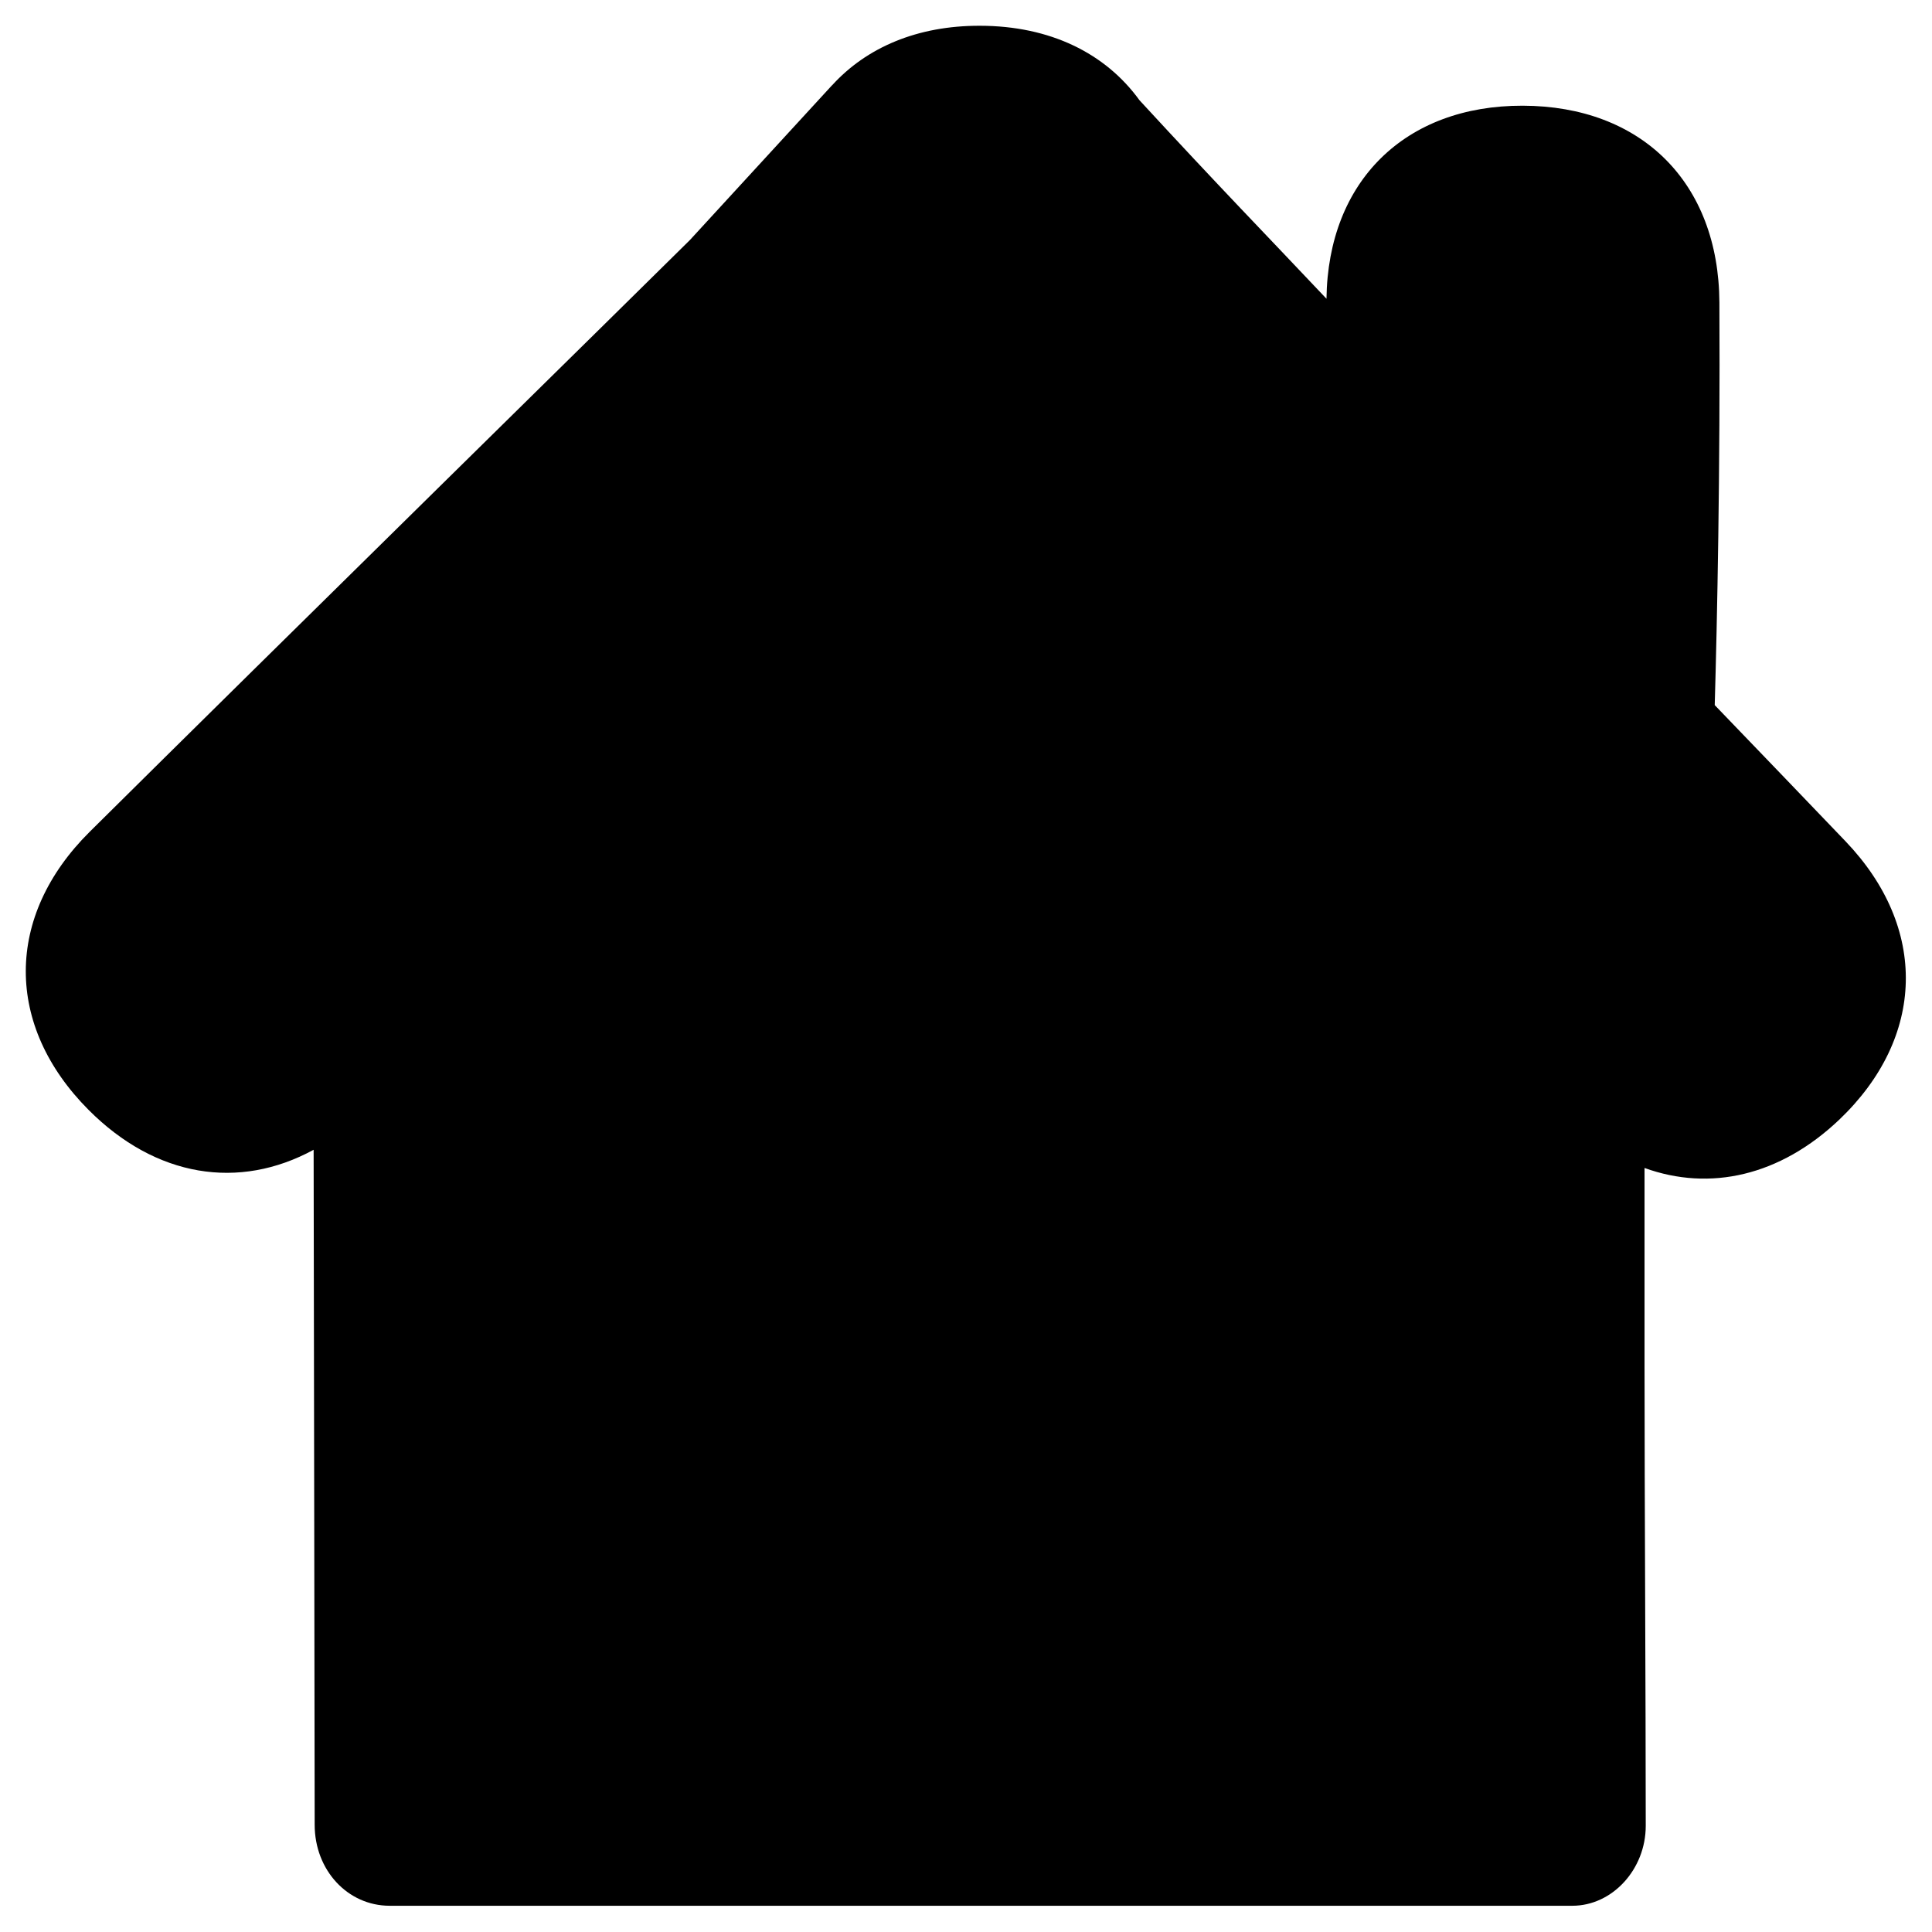 <?xml version="1.0" encoding="utf-8"?>
<!-- Generator: Adobe Illustrator 17.0.0, SVG Export Plug-In . SVG Version: 6.00 Build 0)  -->
<!DOCTYPE svg PUBLIC "-//W3C//DTD SVG 1.1//EN" "http://www.w3.org/Graphics/SVG/1.1/DTD/svg11.dtd">
<svg version="1.1" id="Layer_1" xmlns="http://www.w3.org/2000/svg" xmlns:xlink="http://www.w3.org/1999/xlink" x="0px" y="0px"
	 width="24px" height="24px" viewBox="0 0 24 24" enable-background="new 0 0 24 24" xml:space="preserve">
<path fill="currentColor" d="M22.925,10.45c-0.456-0.477-1.019-1.062-1.624-1.691c0.03-1.048,0.069-2.886,0.058-5.001
	c-0.008-1.493-0.971-2.442-2.444-2.445c-1.458-0.003-2.418,0.935-2.437,2.398c-0.758-0.803-1.324-1.382-2.323-2.466
	c-0.422-0.583-1.109-0.924-1.982-0.925c-0.777-0.002-1.407,0.269-1.835,0.738c0,0-0.002,0-0.002,0.001
	c-0.657,0.716-1.23,1.339-1.766,1.923c-0.616,0.612-5.233,5.146-7.456,7.351c-1.058,1.05-1.054,2.411-0.013,3.455
	c0.835,0.838,1.868,1,2.795,0.495c0.004,3.086,0.012,6.6,0.013,8.385c0,0.564,0.409,1.005,0.93,1.006c1.851,0.001,3.702,0,5.553,0
	c0.05,0,3.115,0,3.601,0c1.846,0,3.693,0,5.539,0c0.497,0,0.912-0.452,0.912-0.993c0-1.611-0.015-4.096-0.015-5.707
	c0-0.485,0-1.411,0-2.465c0.812,0.294,1.684,0.1,2.422-0.603C23.917,12.887,23.956,11.527,22.925,10.45z"/>
</svg>
